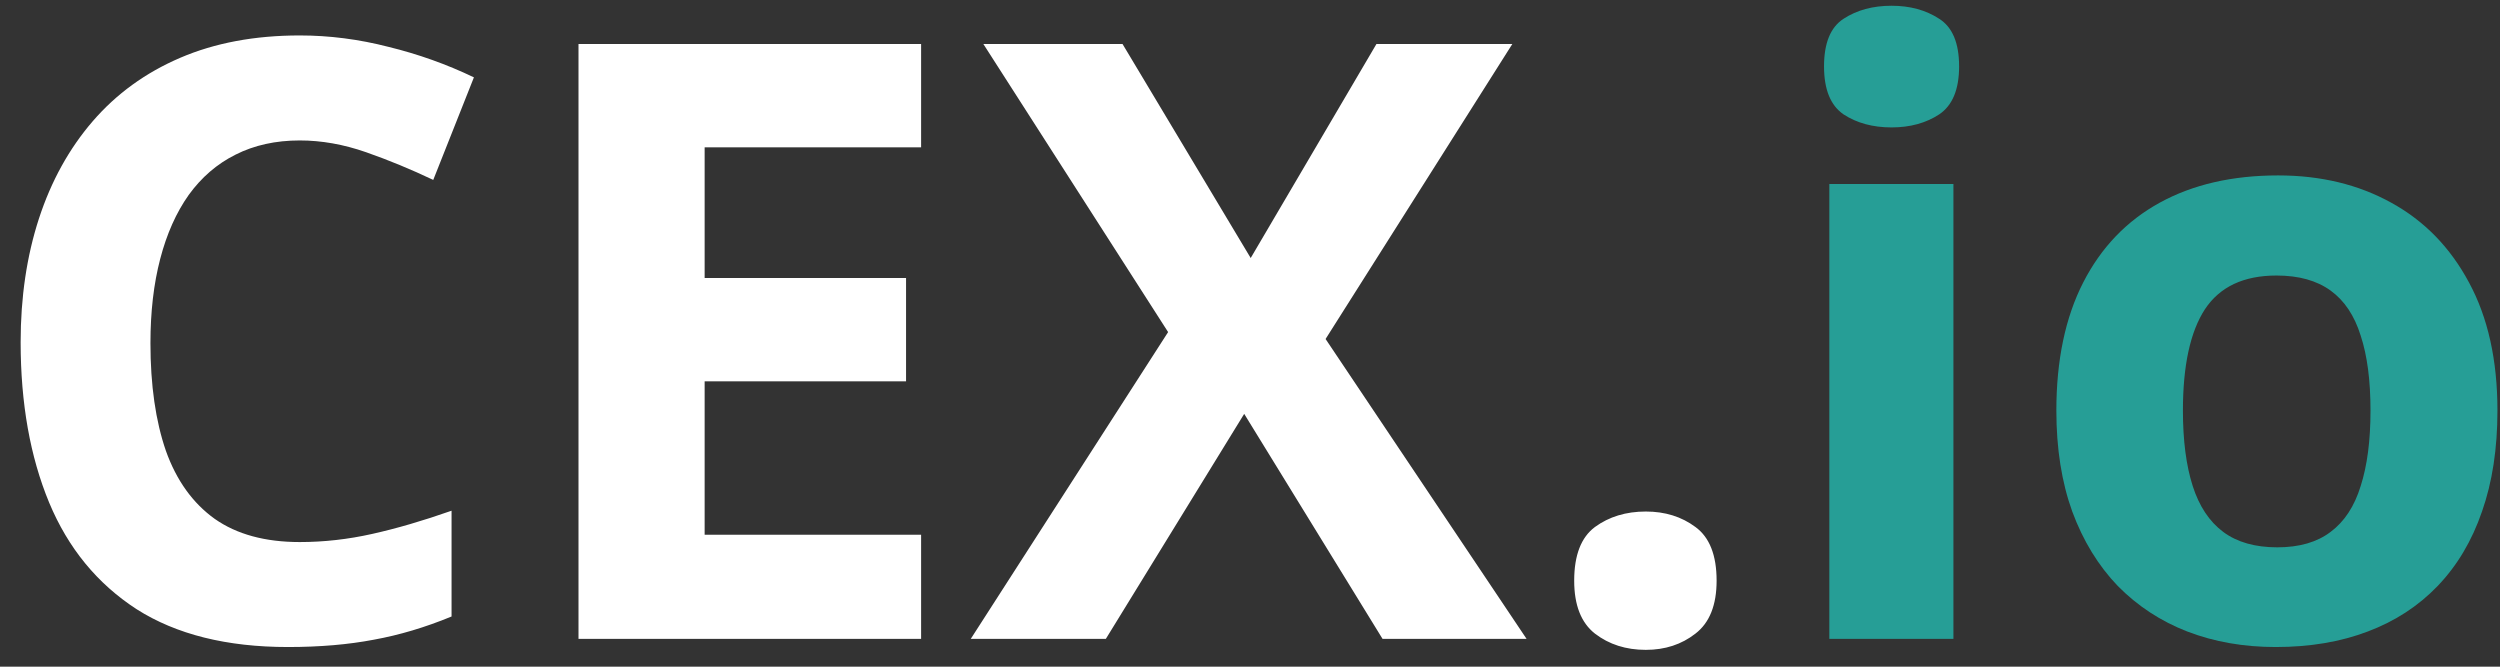 <svg width="90" height="24" viewBox="0 0 90 24" fill="none" xmlns="http://www.w3.org/2000/svg">
<rect x="0" y="0" width="90" height="24" fill="#333333" stroke="none"/>
<path d="M10.792 5.056C9.923 5.056 9.151 5.227 8.478 5.568C7.813 5.9 7.252 6.384 6.793 7.019C6.344 7.653 6.002 8.42 5.768 9.318C5.533 10.217 5.416 11.227 5.416 12.351C5.416 13.864 5.602 15.158 5.973 16.232C6.354 17.297 6.939 18.112 7.73 18.679C8.521 19.235 9.542 19.514 10.792 19.514C11.661 19.514 12.53 19.416 13.399 19.221C14.278 19.025 15.23 18.747 16.256 18.386V22.194C15.309 22.585 14.376 22.863 13.458 23.029C12.54 23.205 11.51 23.293 10.367 23.293C8.16 23.293 6.344 22.839 4.918 21.931C3.502 21.013 2.452 19.733 1.769 18.093C1.085 16.442 0.743 14.519 0.743 12.321C0.743 10.7 0.963 9.216 1.402 7.868C1.842 6.521 2.486 5.354 3.336 4.367C4.186 3.381 5.235 2.619 6.485 2.082C7.735 1.545 9.171 1.276 10.792 1.276C11.856 1.276 12.921 1.413 13.985 1.687C15.06 1.95 16.085 2.316 17.061 2.785L15.597 6.477C14.796 6.096 13.99 5.764 13.18 5.48C12.369 5.197 11.573 5.056 10.792 5.056ZM33.16 23H20.826V1.584H33.16V5.305H25.367V10.007H32.618V13.727H25.367V19.25H33.16V23ZM54.957 23H49.772L44.791 14.899L39.81 23H34.947L42.052 11.955L35.401 1.584H40.411L45.025 9.289L49.552 1.584H54.444L47.721 12.204L54.957 23ZM56.671 20.905C56.671 19.987 56.92 19.343 57.418 18.972C57.926 18.601 58.536 18.415 59.249 18.415C59.942 18.415 60.538 18.601 61.036 18.972C61.544 19.343 61.798 19.987 61.798 20.905C61.798 21.784 61.544 22.419 61.036 22.81C60.538 23.2 59.942 23.395 59.249 23.395C58.536 23.395 57.926 23.2 57.418 22.81C56.92 22.419 56.671 21.784 56.671 20.905Z" fill="white"/>
<path d="M70.323 6.623V23H65.856V6.623H70.323ZM68.097 0.207C68.761 0.207 69.332 0.363 69.811 0.676C70.289 0.979 70.528 1.55 70.528 2.39C70.528 3.22 70.289 3.796 69.811 4.118C69.332 4.431 68.761 4.587 68.097 4.587C67.423 4.587 66.847 4.431 66.368 4.118C65.899 3.796 65.665 3.22 65.665 2.39C65.665 1.55 65.899 0.979 66.368 0.676C66.847 0.363 67.423 0.207 68.097 0.207ZM89.908 14.782C89.908 16.149 89.723 17.36 89.352 18.415C88.99 19.47 88.458 20.363 87.755 21.096C87.061 21.818 86.222 22.365 85.235 22.736C84.259 23.107 83.155 23.293 81.925 23.293C80.772 23.293 79.713 23.107 78.746 22.736C77.789 22.365 76.954 21.818 76.241 21.096C75.538 20.363 74.991 19.47 74.601 18.415C74.22 17.36 74.029 16.149 74.029 14.782C74.029 12.966 74.352 11.428 74.996 10.168C75.641 8.908 76.559 7.951 77.75 7.297C78.941 6.643 80.362 6.315 82.013 6.315C83.546 6.315 84.903 6.643 86.085 7.297C87.276 7.951 88.209 8.908 88.883 10.168C89.566 11.428 89.908 12.966 89.908 14.782ZM78.585 14.782C78.585 15.856 78.702 16.76 78.936 17.492C79.171 18.225 79.537 18.776 80.035 19.148C80.533 19.519 81.183 19.704 81.983 19.704C82.774 19.704 83.414 19.519 83.902 19.148C84.4 18.776 84.762 18.225 84.986 17.492C85.221 16.76 85.338 15.856 85.338 14.782C85.338 13.698 85.221 12.8 84.986 12.087C84.762 11.364 84.4 10.822 83.902 10.461C83.404 10.1 82.755 9.919 81.954 9.919C80.772 9.919 79.913 10.324 79.376 11.135C78.849 11.945 78.585 13.161 78.585 14.782Z" fill="#269E96"/>
</svg>
